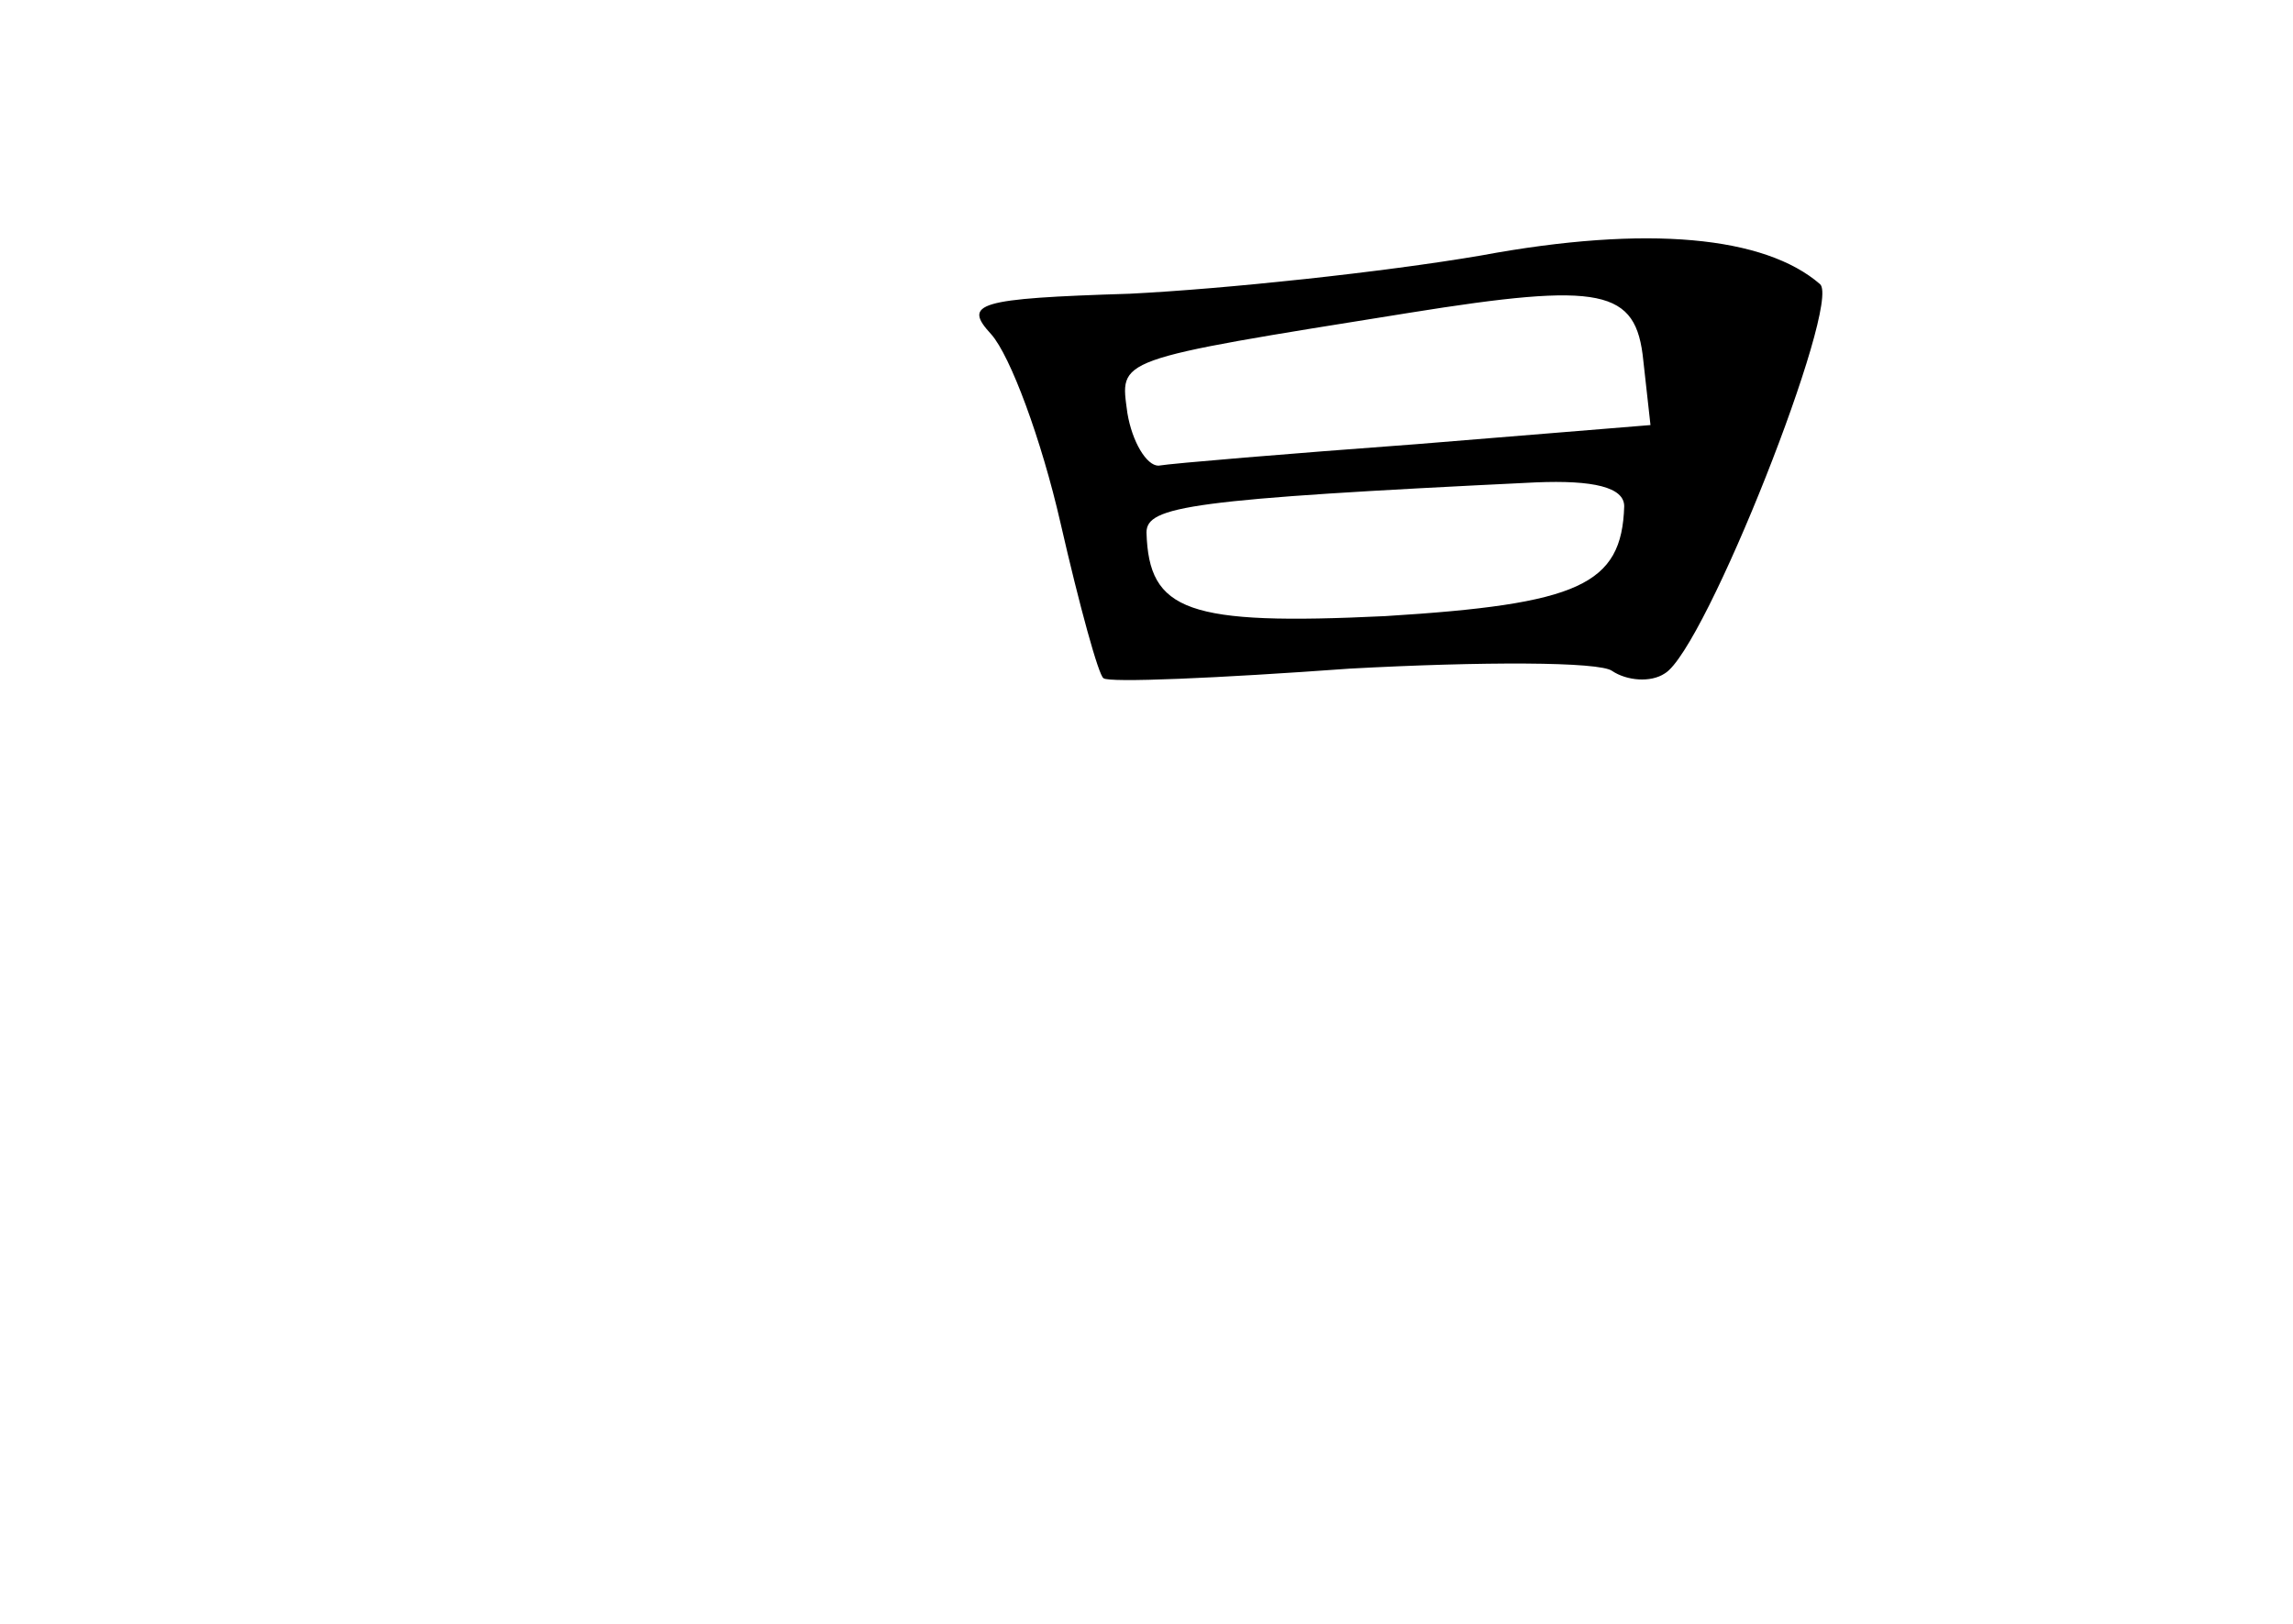 <?xml version="1.0" standalone="no"?>
<!DOCTYPE svg PUBLIC "-//W3C//DTD SVG 20010904//EN"
 "http://www.w3.org/TR/2001/REC-SVG-20010904/DTD/svg10.dtd">
<svg version="1.0" xmlns="http://www.w3.org/2000/svg"
 width="96pt" height="68pt" viewBox="0 0 96 68"
 preserveAspectRatio="xMidYMid meet">
<g transform="translate(0,68) scale(0.1,-0.1)"
fill="#000000" stroke="none">
<path d="M620 573 c-41 -7 -107 -14 -147 -16 -64 -2 -70 -4 -58 -17 8 -9 21
-44 29 -79 8 -35 16 -64 18 -65 2 -2 48 0 103 4 55 3 105 3 110 -1 6 -4 16 -5
22 -1 17 10 74 155 65 163 -23 20 -72 25 -142 12z m68 -44 l3 -27 -98 -8 c-54
-4 -102 -8 -108 -9 -5 0 -11 10 -13 22 -3 23 -7 22 118 42 81 13 95 10 98 -20z
m-8 -61 c-1 -33 -19 -41 -100 -46 -83 -4 -99 2 -100 35 0 11 18 14 163 21 24
1 37 -2 37 -10z"/>
</g>
</svg>
